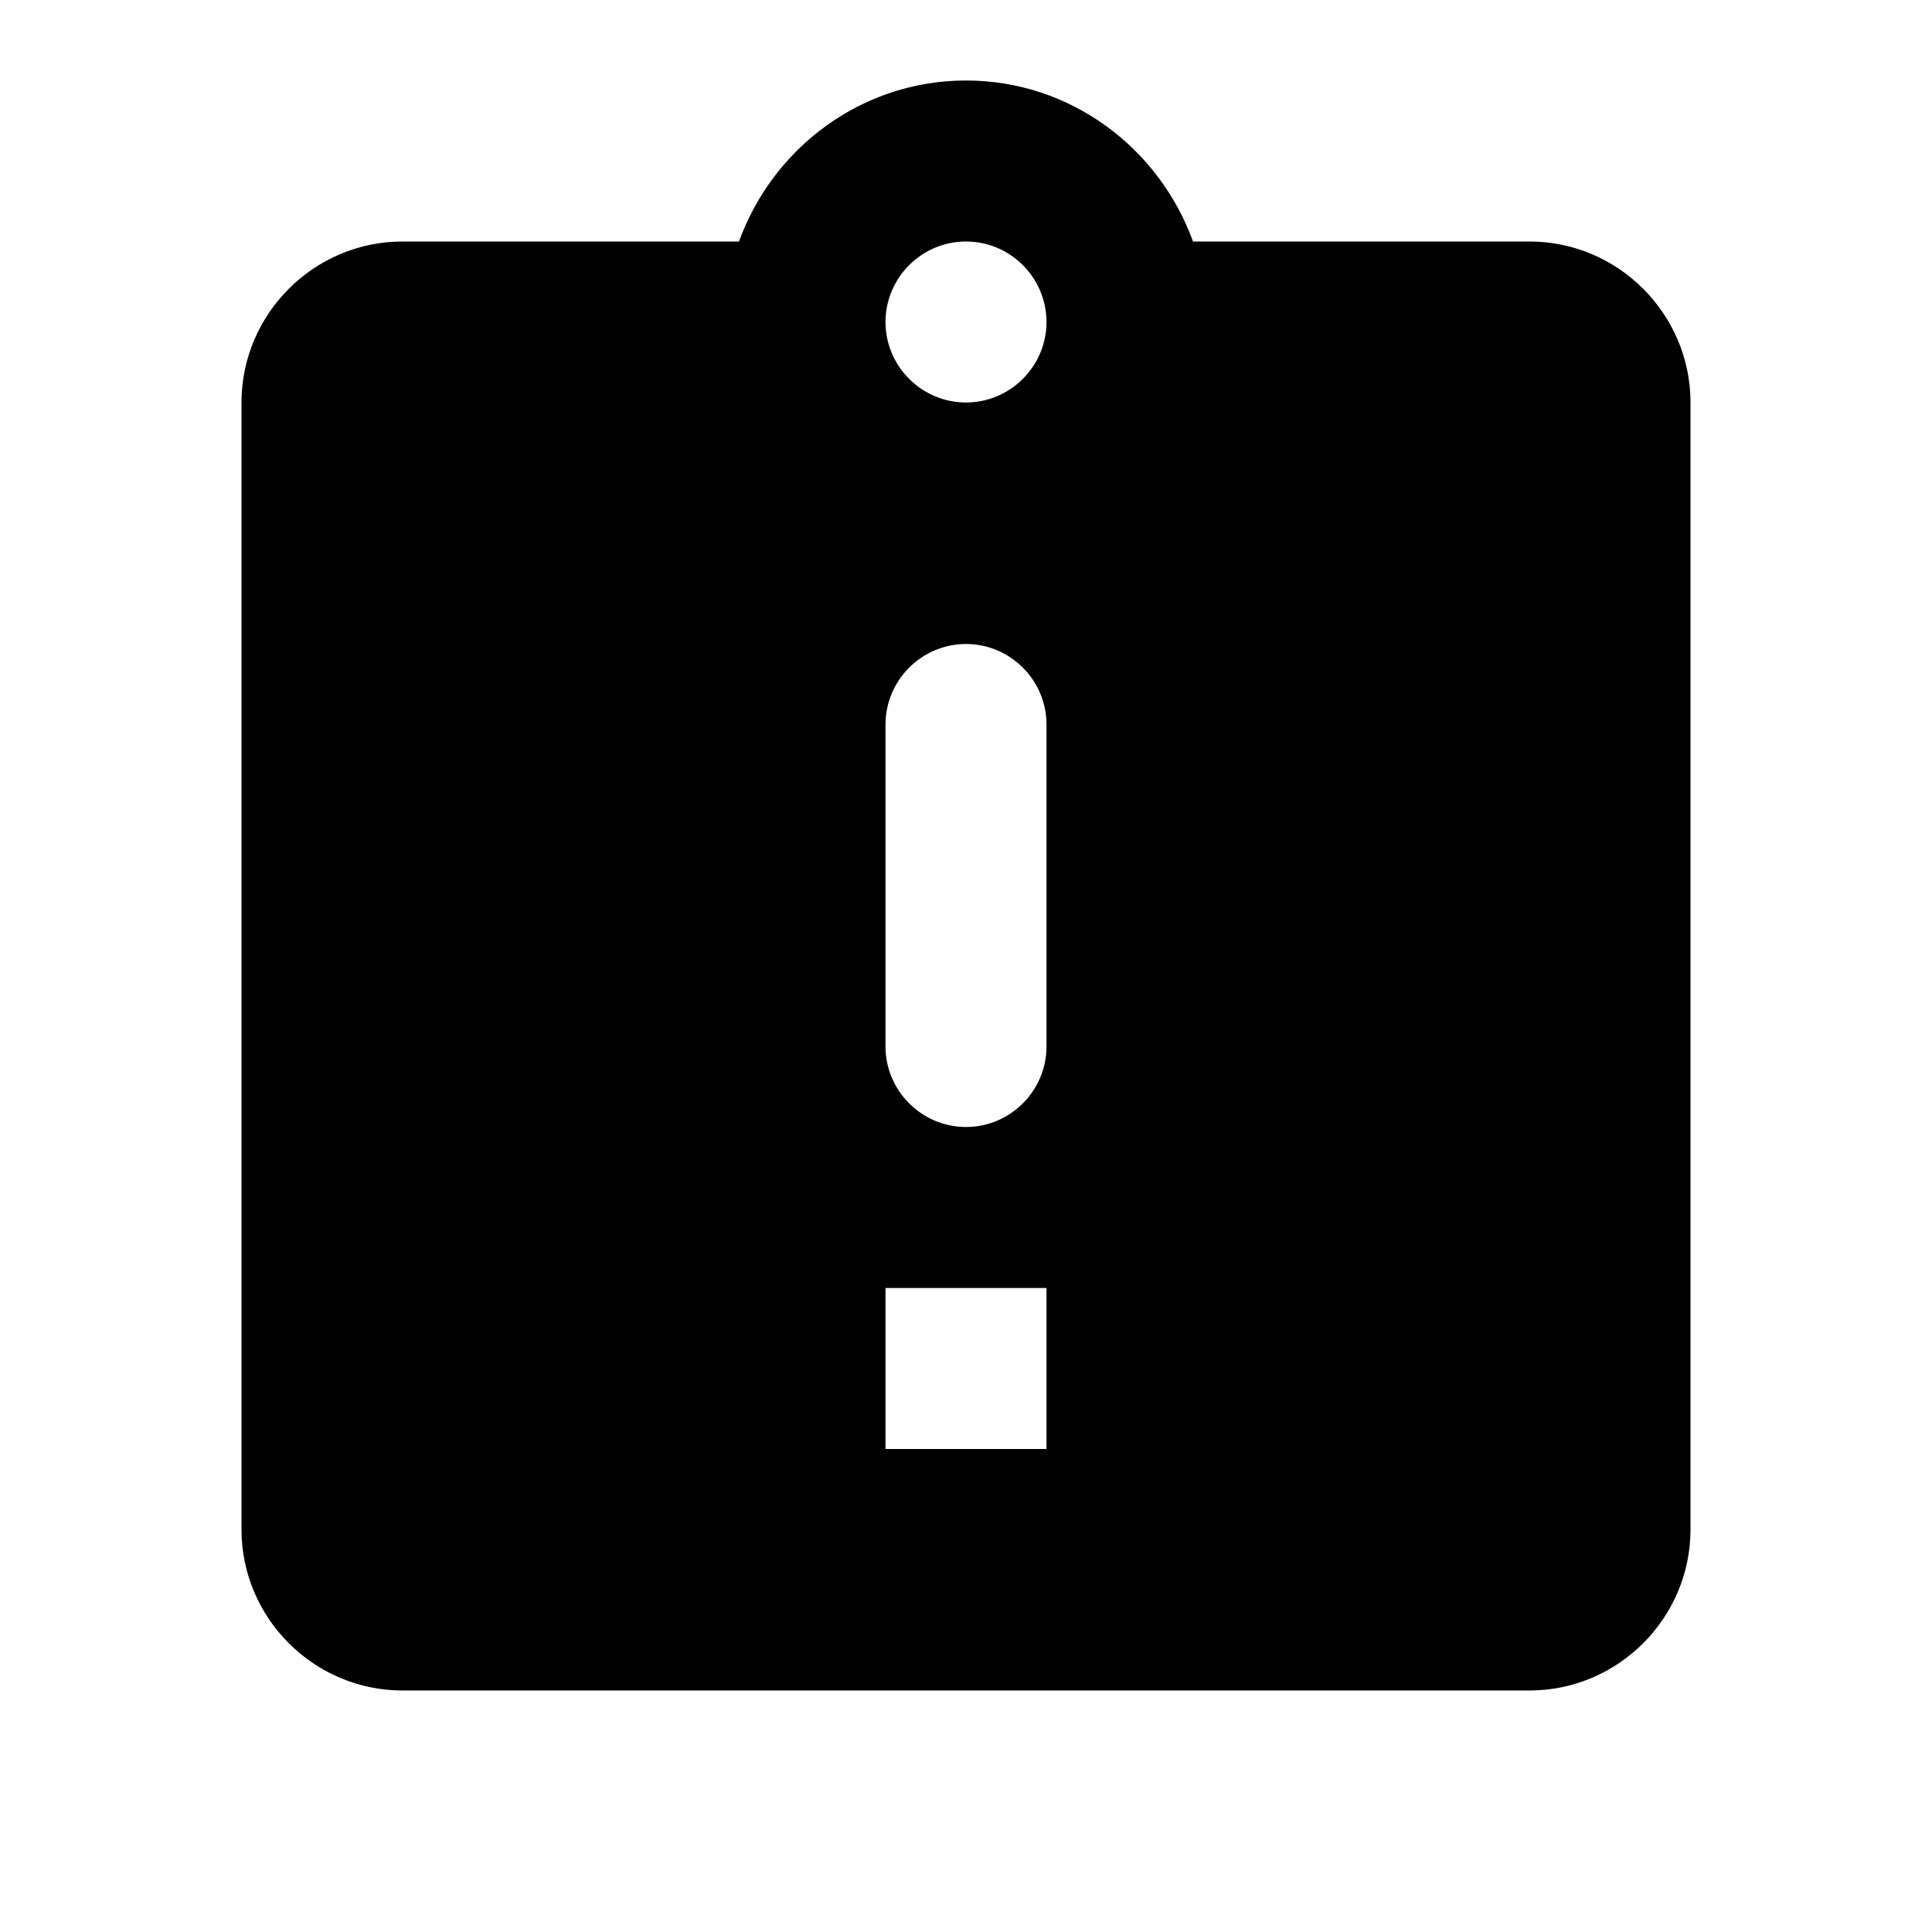 <?xml version="1.0" encoding="utf-8"?><!--Generator: Adobe Illustrator 19.1.0, SVG Export Plug-In . SVG Version: 6.00 Build 0)--><svg version="1.1" xmlns="http://www.w3.org/2000/svg" xmlns:xlink="http://www.w3.org/1999/xlink" x="0px" y="0px" width="24px" height="24px" viewBox="0 0 24 24" enable-background="new 0 0 24 24" xml:space="preserve"><g id="Header_x2F_BG" display="none"><rect x="-182" y="-138" display="inline" fill="#F1F1F2" width="520" height="520"/></g><g id="Bounding_Boxes"><g id="ui_x5F_spec_x5F_header_copy_3"/></g><g id="Rounded"><g id="ui_x5F_spec_x5F_header_copy_5"/><path d="M19,3h-4.18C14.4,1.84,13.3,1,12,1S9.6,1.84,9.18,3H5C3.9,3,3,3.9,3,5v14c0,1.1,0.9,2,2,2h14c1.1,0,2-0.9,2-2V5
		C21,3.9,20.1,3,19,3z M13,18h-2v-2h2V18z M13,13c0,0.55-0.45,1-1,1s-1-0.45-1-1V9c0-0.55,0.45-1,1-1s1,0.45,1,1V13z M12,5
		c-0.55,0-1-0.45-1-1s0.45-1,1-1s1,0.45,1,1S12.55,5,12,5z" fill="currentColor"/></g><g id="Sharp" display="none"><g id="ui_x5F_spec_x5F_header_copy_4" display="inline"/><path display="inline" d="M21,3h-6.18C14.4,1.84,13.3,1,12,1S9.6,1.84,9.18,3H3v18h18V3z M13,18h-2v-2h2V18z M13,14h-2V8h2V14z
		 M12,5c-0.55,0-1-0.45-1-1s0.45-1,1-1s1,0.45,1,1S12.55,5,12,5z" fill="currentColor"/></g><g id="Outline" display="none"><g id="ui_x5F_spec_x5F_header" display="inline"/><g display="inline"><rect x="11" y="15" width="2" height="2"/><rect x="11" y="7" width="2" height="6"/><path d="M19,3L19,3h-4.18C14.4,1.84,13.3,1,12,1c-1.3,0-2.4,0.84-2.82,2H5h0C4.86,3,4.73,3.01,4.6,3.04
			C4.21,3.12,3.86,3.32,3.59,3.59c-0.18,0.18-0.33,0.4-0.43,0.64C3.06,4.46,3,4.72,3,5v14c0,0.27,0.06,0.54,0.16,0.78
			c0.1,0.24,0.25,0.45,0.43,0.64c0.27,0.27,0.62,0.47,1.01,0.55C4.73,20.99,4.86,21,5,21h0h14h0c1.1,0,2-0.9,2-2V5
			C21,3.9,20.1,3,19,3z M12,2.75c0.41,0,0.75,0.34,0.75,0.75c0,0.41-0.34,0.75-0.75,0.75c-0.41,0-0.75-0.34-0.75-0.75
			C11.25,3.09,11.59,2.75,12,2.75z M19,19H5V5h14V19z" fill="currentColor"/></g></g><g id="Duotone" display="none"><g id="ui_x5F_spec_x5F_header_copy_2" display="inline"/><g display="inline"><path opacity="0.3" d="M5,5v14h14V5H5z M13,17h-2v-2h2V17z M13,13h-2V7h2V13z" fill="currentColor"/><g><rect x="11" y="15" width="2" height="2"/><rect x="11" y="7" width="2" height="6"/><path d="M19,3L19,3h-4.18C14.4,1.84,13.3,1,12,1c-1.3,0-2.4,0.84-2.82,2H5C4.86,3,4.73,3.01,4.6,3.04
				C4.21,3.12,3.86,3.32,3.59,3.59c-0.18,0.18-0.33,0.4-0.43,0.64S3,4.72,3,5v14c0,0.27,0.06,0.54,0.16,0.78
				c0.1,0.24,0.25,0.45,0.43,0.64c0.27,0.27,0.62,0.47,1.01,0.55C4.73,20.99,4.86,21,5,21h14h0c1.1,0,2-0.9,2-2V5
				C21,3.9,20.1,3,19,3z M12,2.75c0.41,0,0.75,0.34,0.75,0.75c0,0.41-0.34,0.75-0.75,0.75c-0.41,0-0.75-0.34-0.75-0.75
				C11.25,3.09,11.59,2.75,12,2.75z M19,19H5V5h14V19z" fill="currentColor"/></g></g></g><g id="Fill" display="none"><g id="ui_x5F_spec_x5F_header_copy" display="inline"/><path display="inline" d="M19,3h-4.18C14.4,1.84,13.3,1,12,1S9.6,1.84,9.18,3H5C3.9,3,3,3.9,3,5v14c0,1.1,0.9,2,2,2h14
		c1.1,0,2-0.9,2-2V5C21,3.9,20.1,3,19,3z M13,18h-2v-2h2V18z M13,14h-2V8h2V14z M12,5c-0.55,0-1-0.45-1-1s0.45-1,1-1s1,0.45,1,1
		S12.55,5,12,5z" fill="currentColor"/></g><g id="nyt_x5F_exporter_x5F_info" display="none"><g display="inline"><path d="M-0.94-7.4l1.27,3.43c0.13,0.38,0.28,0.84,0.37,1.19h0.02C0.84-3.14,0.96-3.58,1.1-4L2.25-7.4h1.12L1.78-3.27
			C1.03-1.28,0.51-0.26-0.21,0.37C-0.72,0.82-1.24,1-1.5,1.05l-0.26-0.89c0.26-0.08,0.61-0.25,0.92-0.52
			c0.29-0.23,0.65-0.64,0.89-1.18c0.05-0.11,0.08-0.19,0.08-0.25c0-0.06-0.02-0.14-0.07-0.28L-2.09-7.4H-0.94z" fill="currentColor"/><path d="M0.25,9.85c0,2.15-1.49,3.08-2.89,3.08c-1.57,0-2.78-1.15-2.78-2.99c0-1.94,1.27-3.08,2.88-3.08
			C-0.88,6.86,0.25,8.07,0.25,9.85z M-4.36,9.91c0,1.27,0.73,2.23,1.76,2.23c1.01,0,1.76-0.95,1.76-2.25c0-0.98-0.49-2.23-1.74-2.23
			C-3.82,7.65-4.36,8.81-4.36,9.91z" fill="currentColor"/><path d="M4.8,12.8l-0.08-0.73H4.68c-0.32,0.46-0.95,0.86-1.77,0.86c-1.18,0-1.77-0.83-1.77-1.67c0-1.4,1.25-2.17,3.49-2.16V8.99
			c0-0.48-0.13-1.34-1.32-1.34c-0.54,0-1.1,0.17-1.51,0.43l-0.24-0.7c0.48-0.31,1.18-0.52,1.91-0.52c1.77,0,2.21,1.21,2.21,2.37
			v2.17c0,0.5,0.02,1,0.1,1.39H4.8z M4.64,9.84c-1.15-0.02-2.46,0.18-2.46,1.31c0,0.68,0.46,1.01,1,1.01c0.76,0,1.24-0.48,1.4-0.97
			c0.04-0.11,0.06-0.23,0.06-0.34V9.84z" fill="currentColor"/><path d="M7.37,8.81c0-0.68-0.01-1.27-0.05-1.81h0.92l0.04,1.14h0.05c0.26-0.78,0.9-1.27,1.61-1.27c0.12,0,0.2,0.01,0.3,0.04v1
			c-0.11-0.02-0.22-0.04-0.36-0.04c-0.74,0-1.27,0.56-1.42,1.36C8.43,9.36,8.41,9.53,8.41,9.71v3.09H7.37V8.81z" fill="currentColor"/><path d="M16.18,4.28v7.02c0,0.52,0.01,1.1,0.05,1.5h-0.95l-0.05-1.01h-0.02c-0.32,0.65-1.03,1.14-1.98,1.14
			c-1.4,0-2.48-1.19-2.48-2.95c-0.01-1.93,1.19-3.12,2.6-3.12c0.89,0,1.49,0.42,1.75,0.89h0.02V4.28H16.18z M15.13,9.36
			c0-0.13-0.01-0.31-0.05-0.44c-0.16-0.67-0.73-1.22-1.52-1.22c-1.09,0-1.74,0.96-1.74,2.24c0,1.18,0.58,2.15,1.72,2.15
			c0.71,0,1.35-0.47,1.55-1.26c0.04-0.14,0.05-0.29,0.05-0.46V9.36z" fill="currentColor"/><path d="M17.79,11.72c0.31,0.2,0.86,0.42,1.39,0.42c0.77,0,1.13-0.38,1.13-0.86c0-0.5-0.3-0.78-1.08-1.07
			c-1.04-0.37-1.54-0.95-1.54-1.64c0-0.94,0.76-1.7,2-1.7c0.59,0,1.1,0.17,1.43,0.36l-0.26,0.77c-0.23-0.14-0.65-0.34-1.19-0.34
			c-0.62,0-0.97,0.36-0.97,0.79c0,0.48,0.35,0.7,1.1,0.98c1.01,0.38,1.52,0.89,1.52,1.75c0,1.02-0.79,1.74-2.17,1.74
			c-0.64,0-1.22-0.16-1.63-0.4L17.79,11.72z" fill="currentColor"/><path d="M22.61,9.29l5.56-2.87v0.83L23.48,9.6v0.02l4.69,2.35v0.83l-5.56-2.87V9.29z" fill="currentColor"/></g></g></svg>